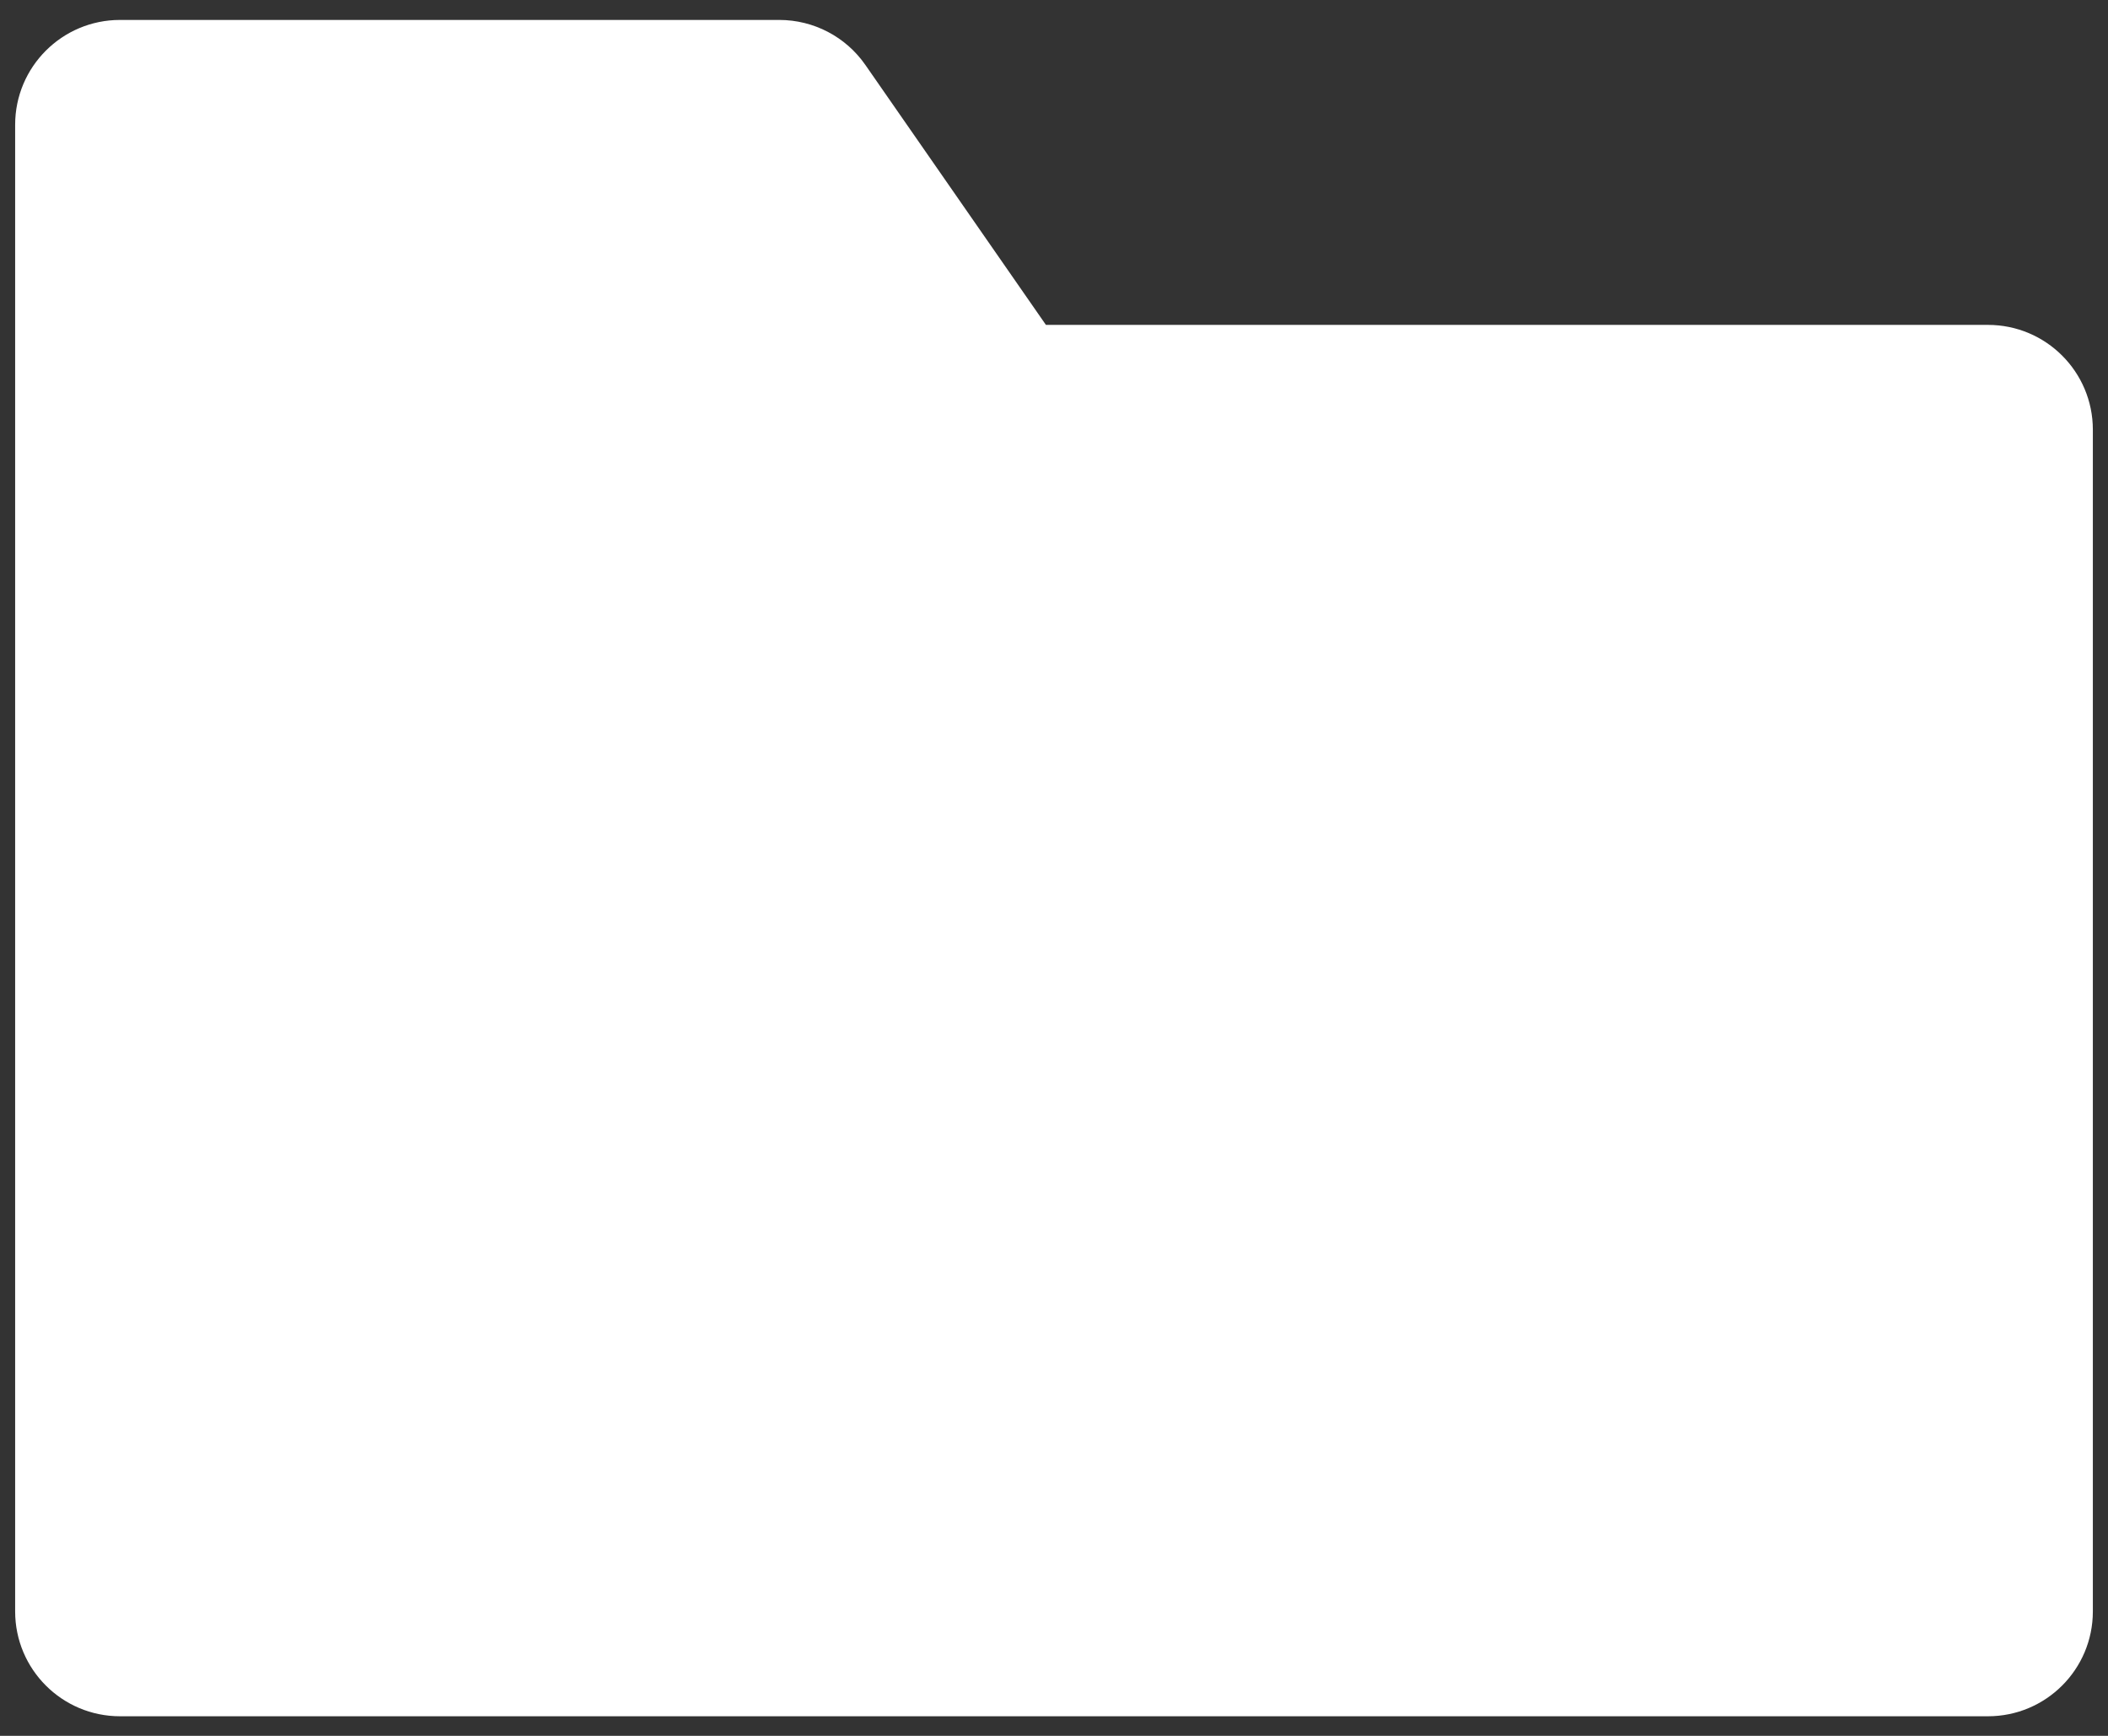<svg width="102" height="84" viewBox="0 0 102 84" fill="none" xmlns="http://www.w3.org/2000/svg">
<rect x="0" y="0" width="102" height="84" fill="#333333" stroke="none"/>
<path fill-rule="evenodd" clip-rule="evenodd" d="M0.733 6.038C0.733 3.236 3.005 0.965 5.806 0.965H37.708C39.37 0.965 40.926 1.779 41.874 3.144L50.609 15.722H96.194C98.996 15.722 101.267 17.993 101.267 20.795V77.979C101.267 80.781 98.996 83.052 96.194 83.052H5.806C3.005 83.052 0.733 80.781 0.733 77.979V6.038Z" fill="white"/>
</svg>
